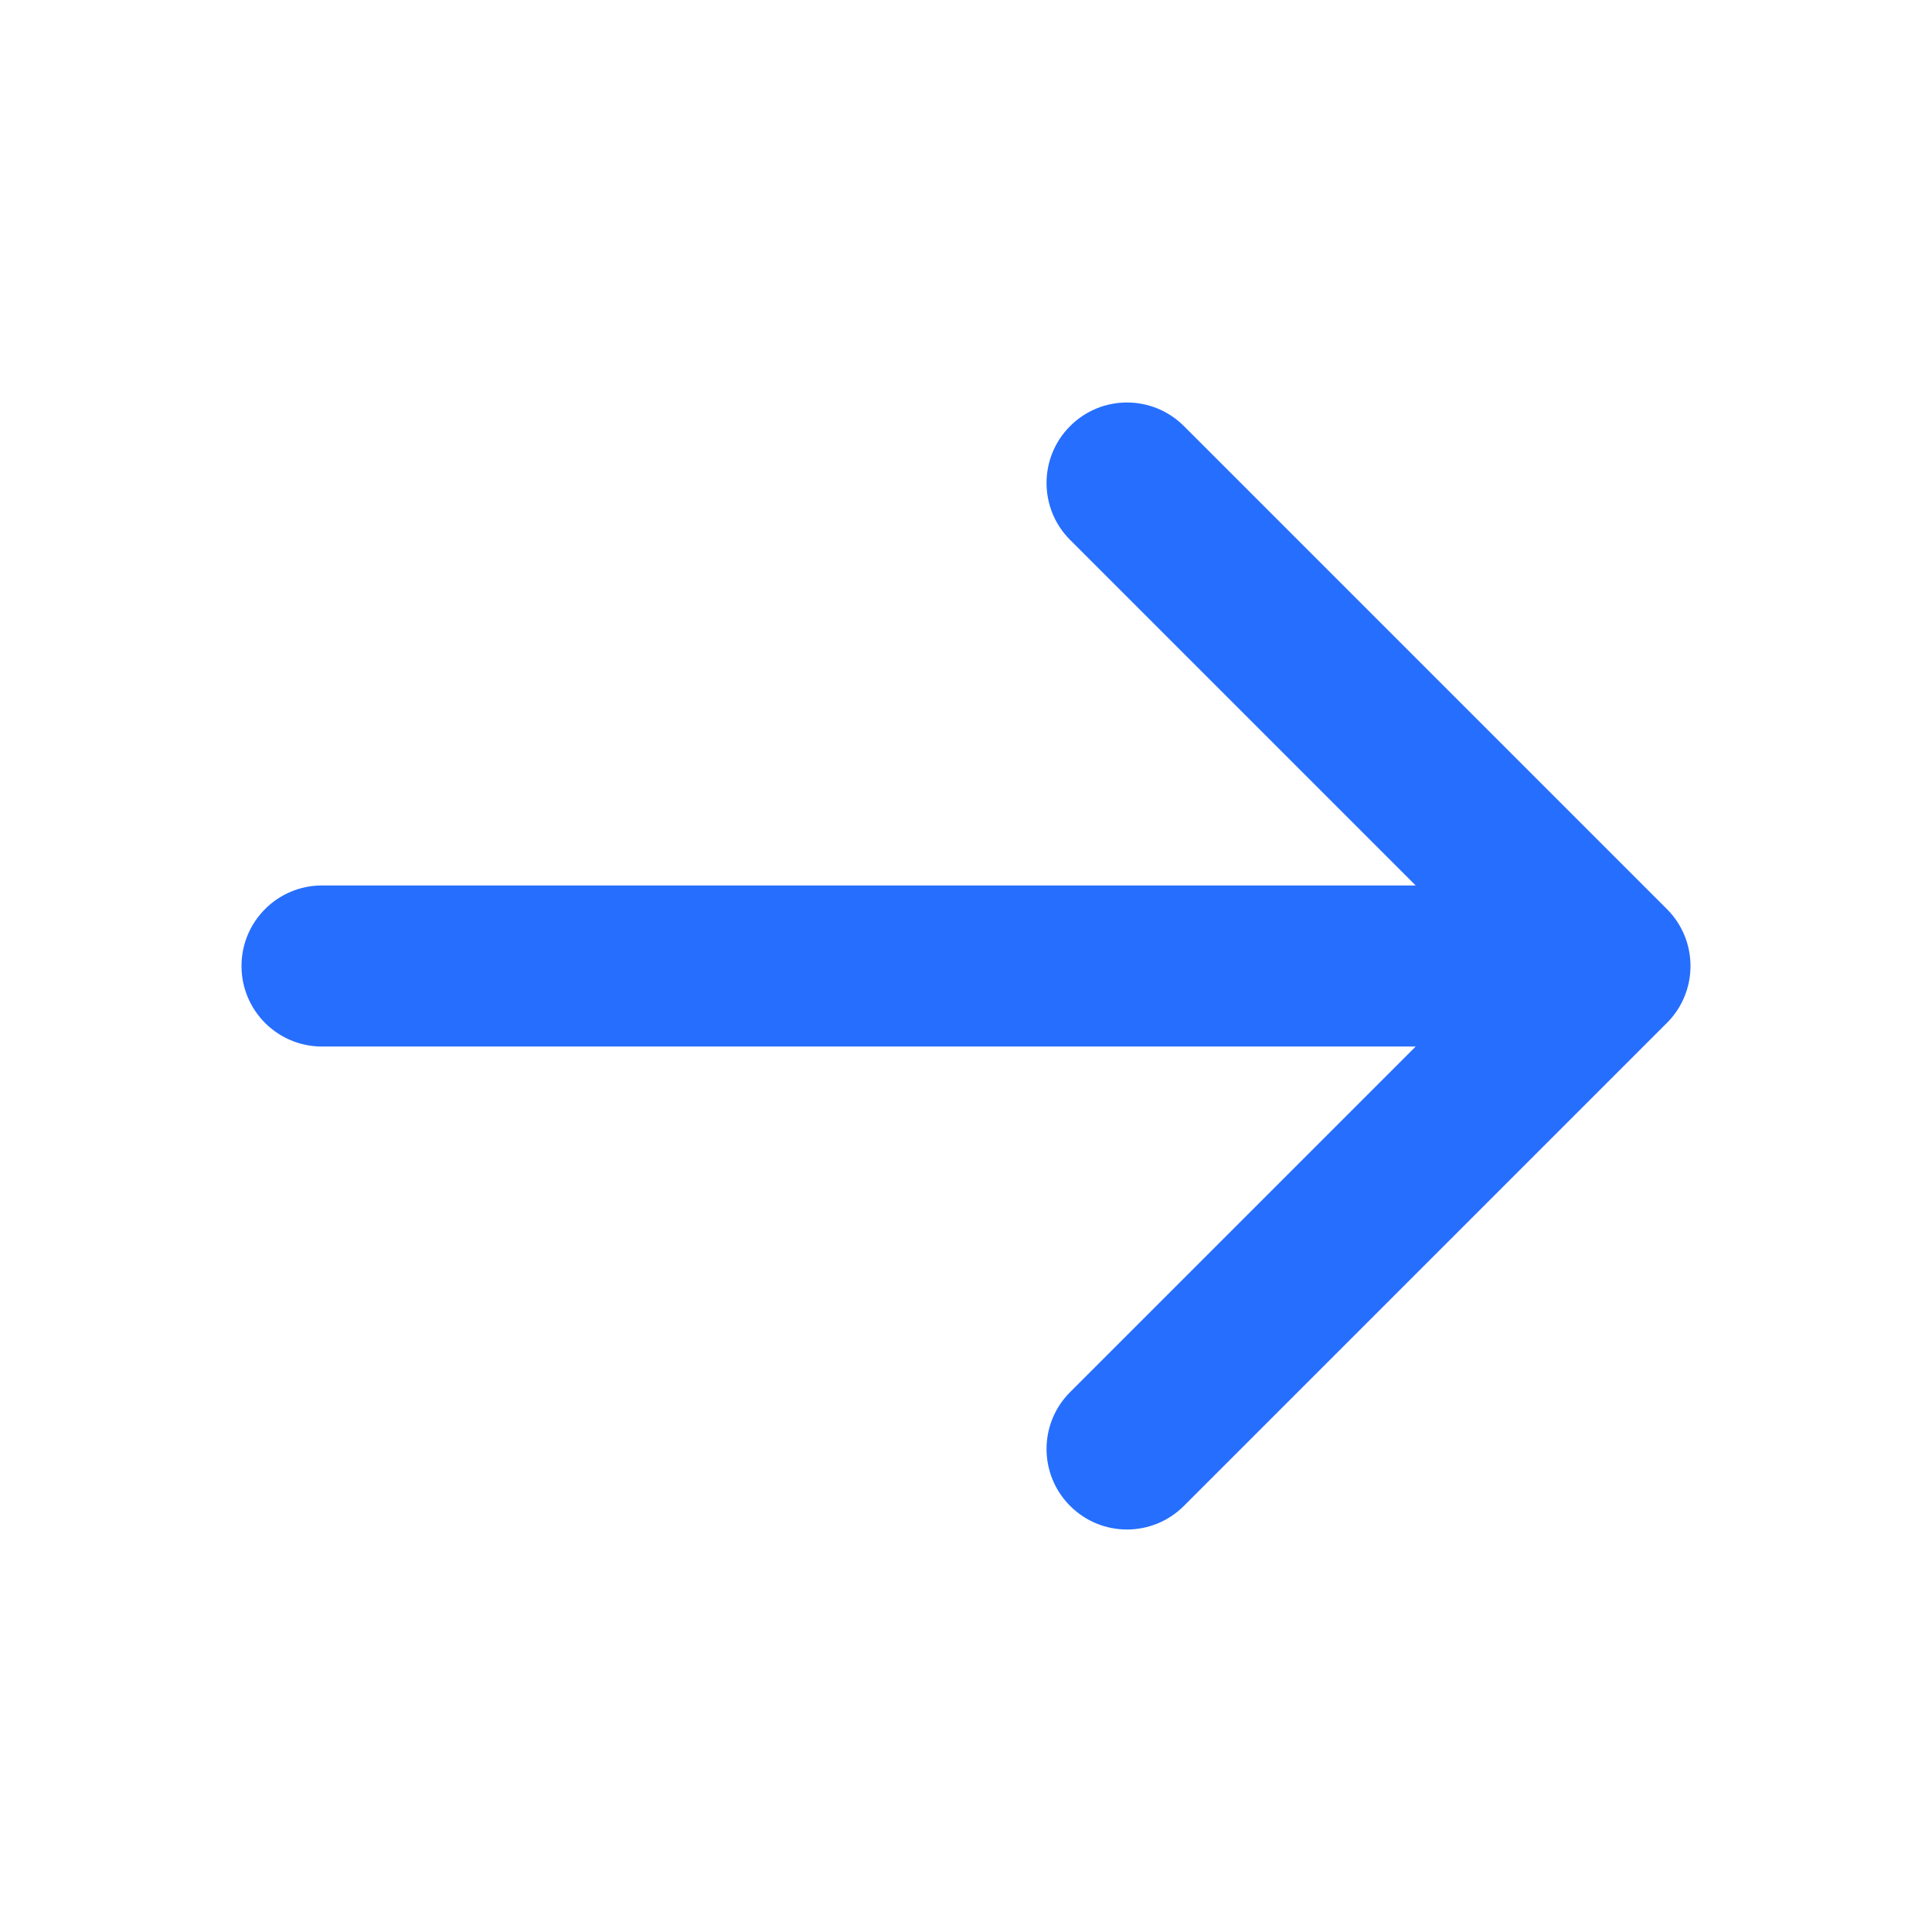 <svg width="16" height="16" viewBox="0 0 16 16" fill="none" xmlns="http://www.w3.org/2000/svg">
<g id="arrow-narrow-right">
<path id="Solid" d="M9.805 3.529C9.544 3.268 9.122 3.268 8.862 3.529C8.602 3.789 8.602 4.211 8.862 4.471L11.724 7.333H2.667C2.298 7.333 2 7.632 2 8C2 8.368 2.298 8.667 2.667 8.667H11.724L8.862 11.529C8.602 11.789 8.602 12.211 8.862 12.471C9.122 12.732 9.544 12.732 9.805 12.471L13.805 8.471C14.065 8.211 14.065 7.789 13.805 7.529L9.805 3.529Z" fill="#266EFE"/>
</g>
</svg>
